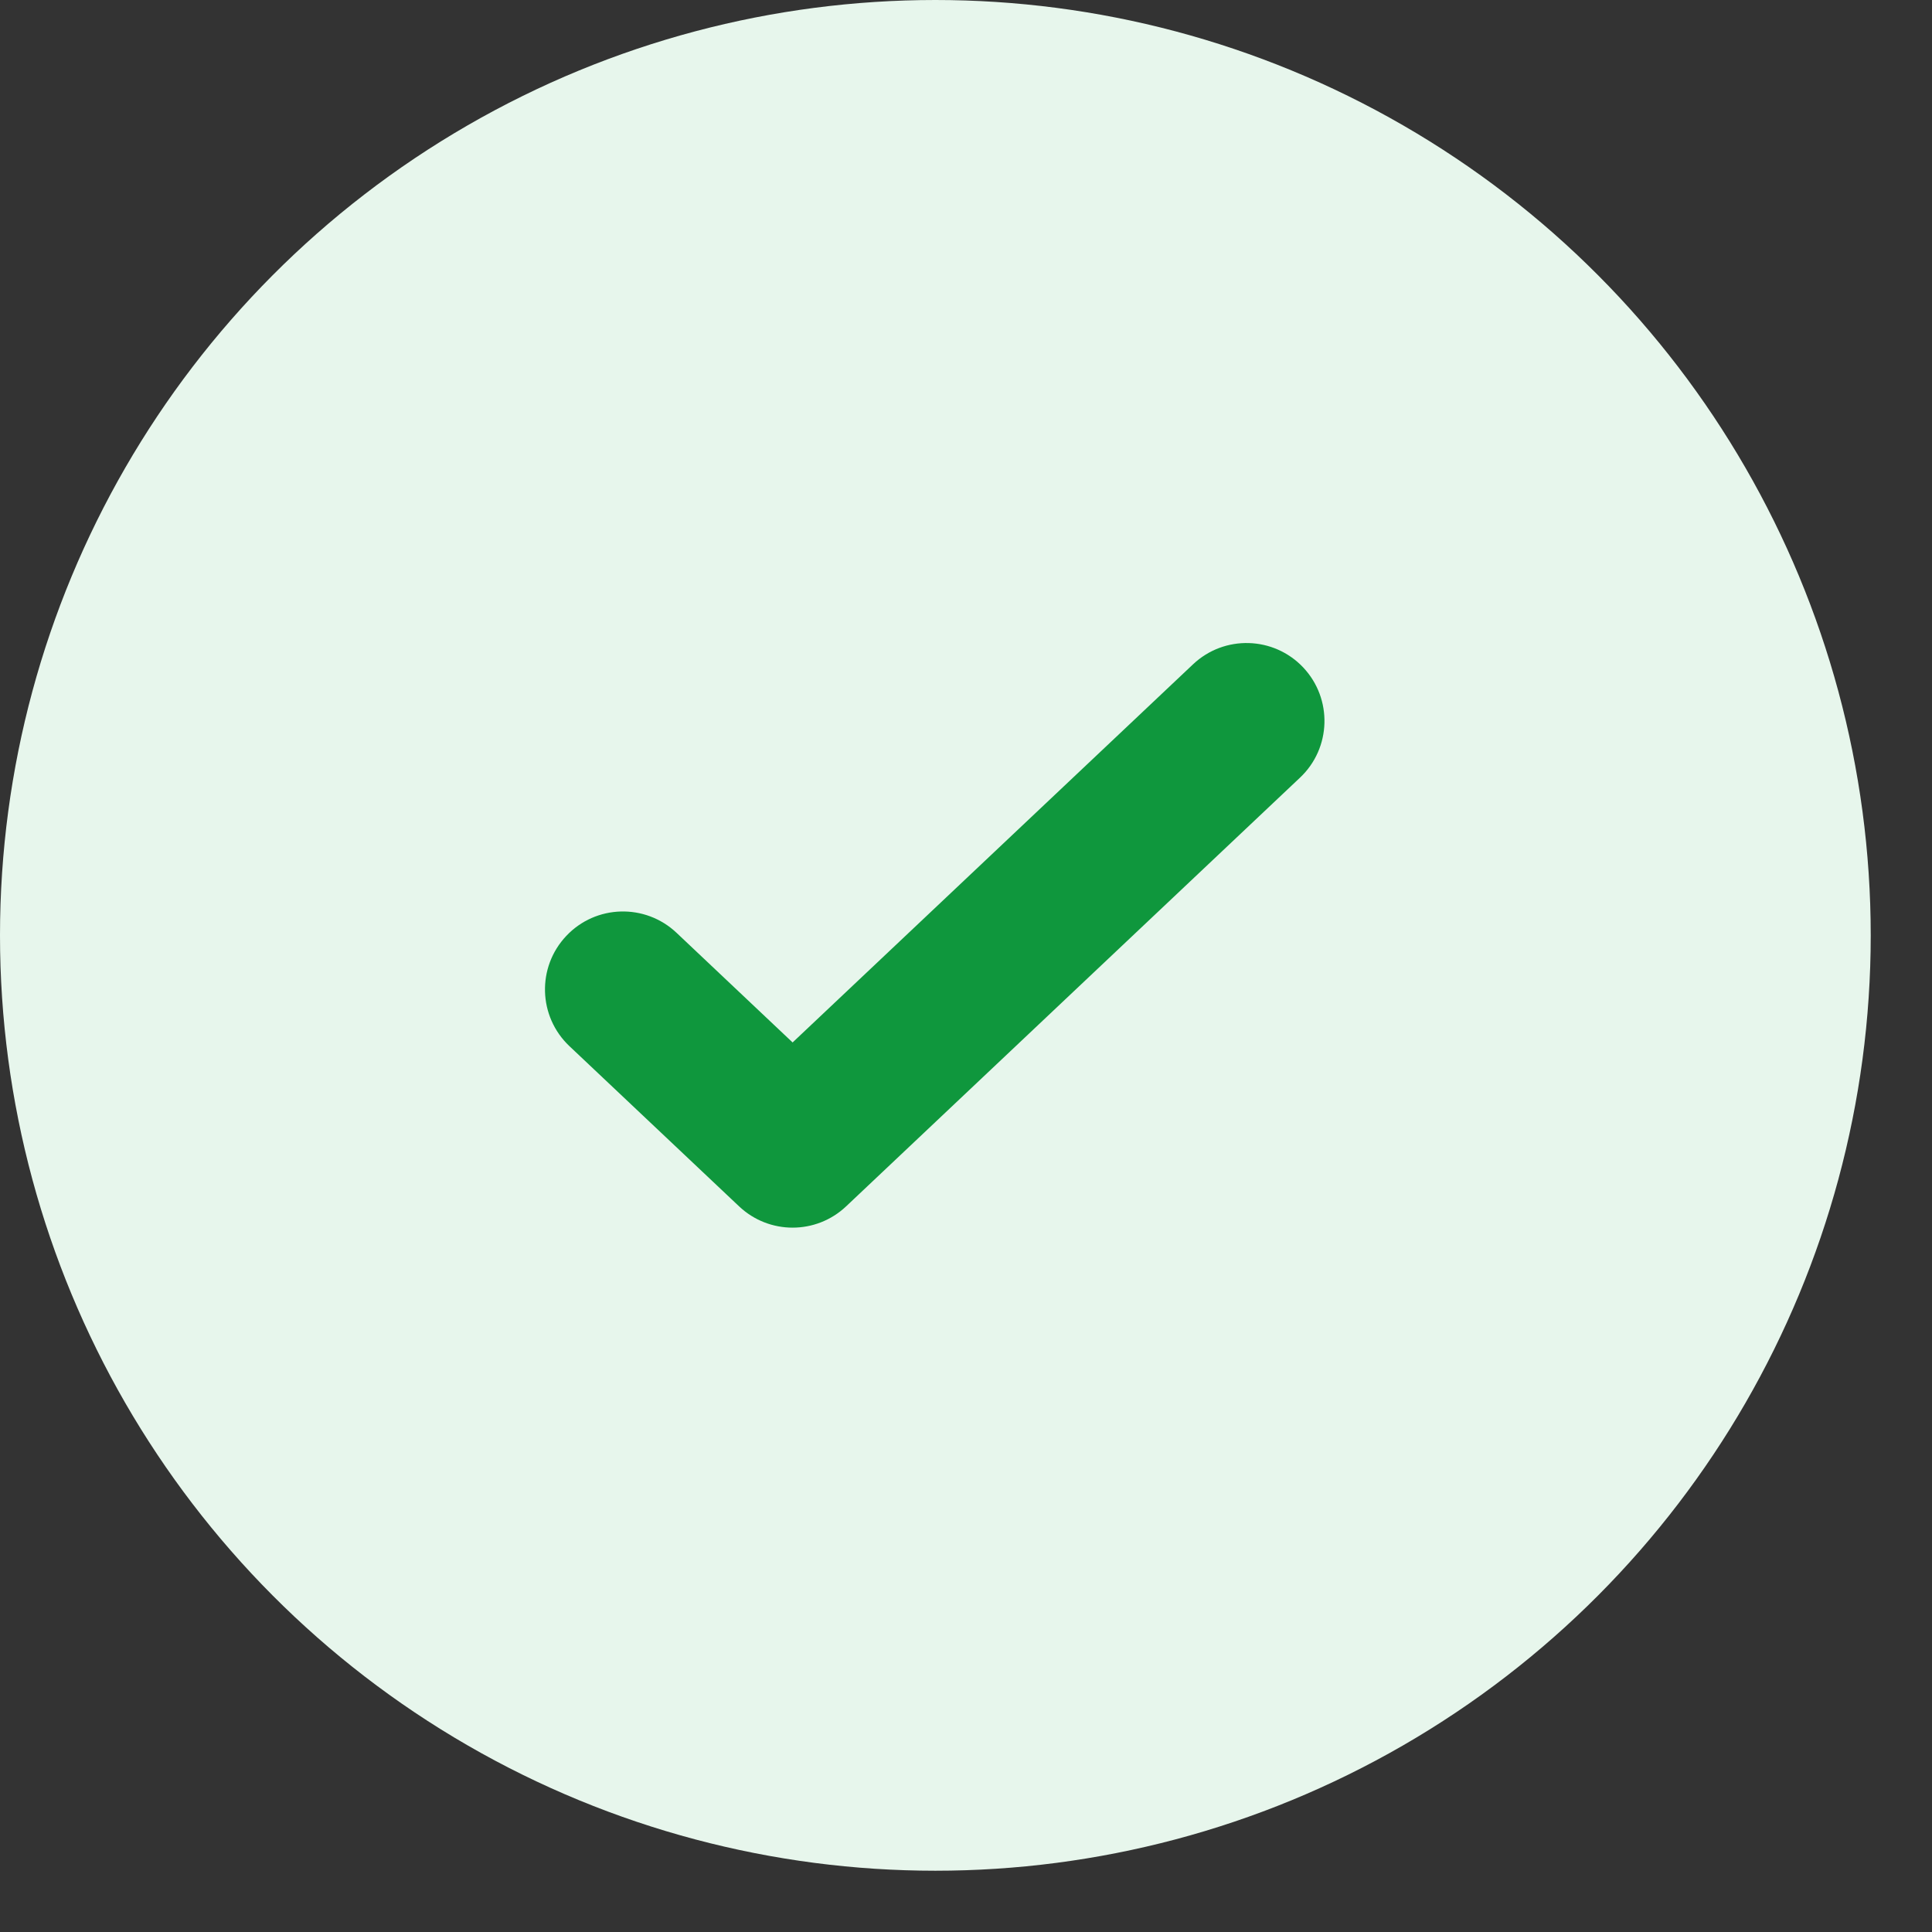 <svg width="28" height="28" viewBox="0 0 28 28" fill="none" xmlns="http://www.w3.org/2000/svg">
<rect x="0" y="0" width="28" height="28" fill="#333333" stroke="none"/>
<circle cx="13.556" cy="13.556" r="13.556" fill="#E7F6EC"/>
<path fill-rule="evenodd" clip-rule="evenodd" d="M18.841 11.27C19.295 10.842 19.315 10.127 18.887 9.673C18.459 9.22 17.744 9.199 17.29 9.628L11.487 15.108L9.804 13.518C9.35 13.09 8.635 13.11 8.207 13.564C7.778 14.018 7.799 14.732 8.252 15.161L10.711 17.483C11.147 17.895 11.827 17.895 12.263 17.483L18.841 11.27Z" fill="#0F973D"/>
</svg>
